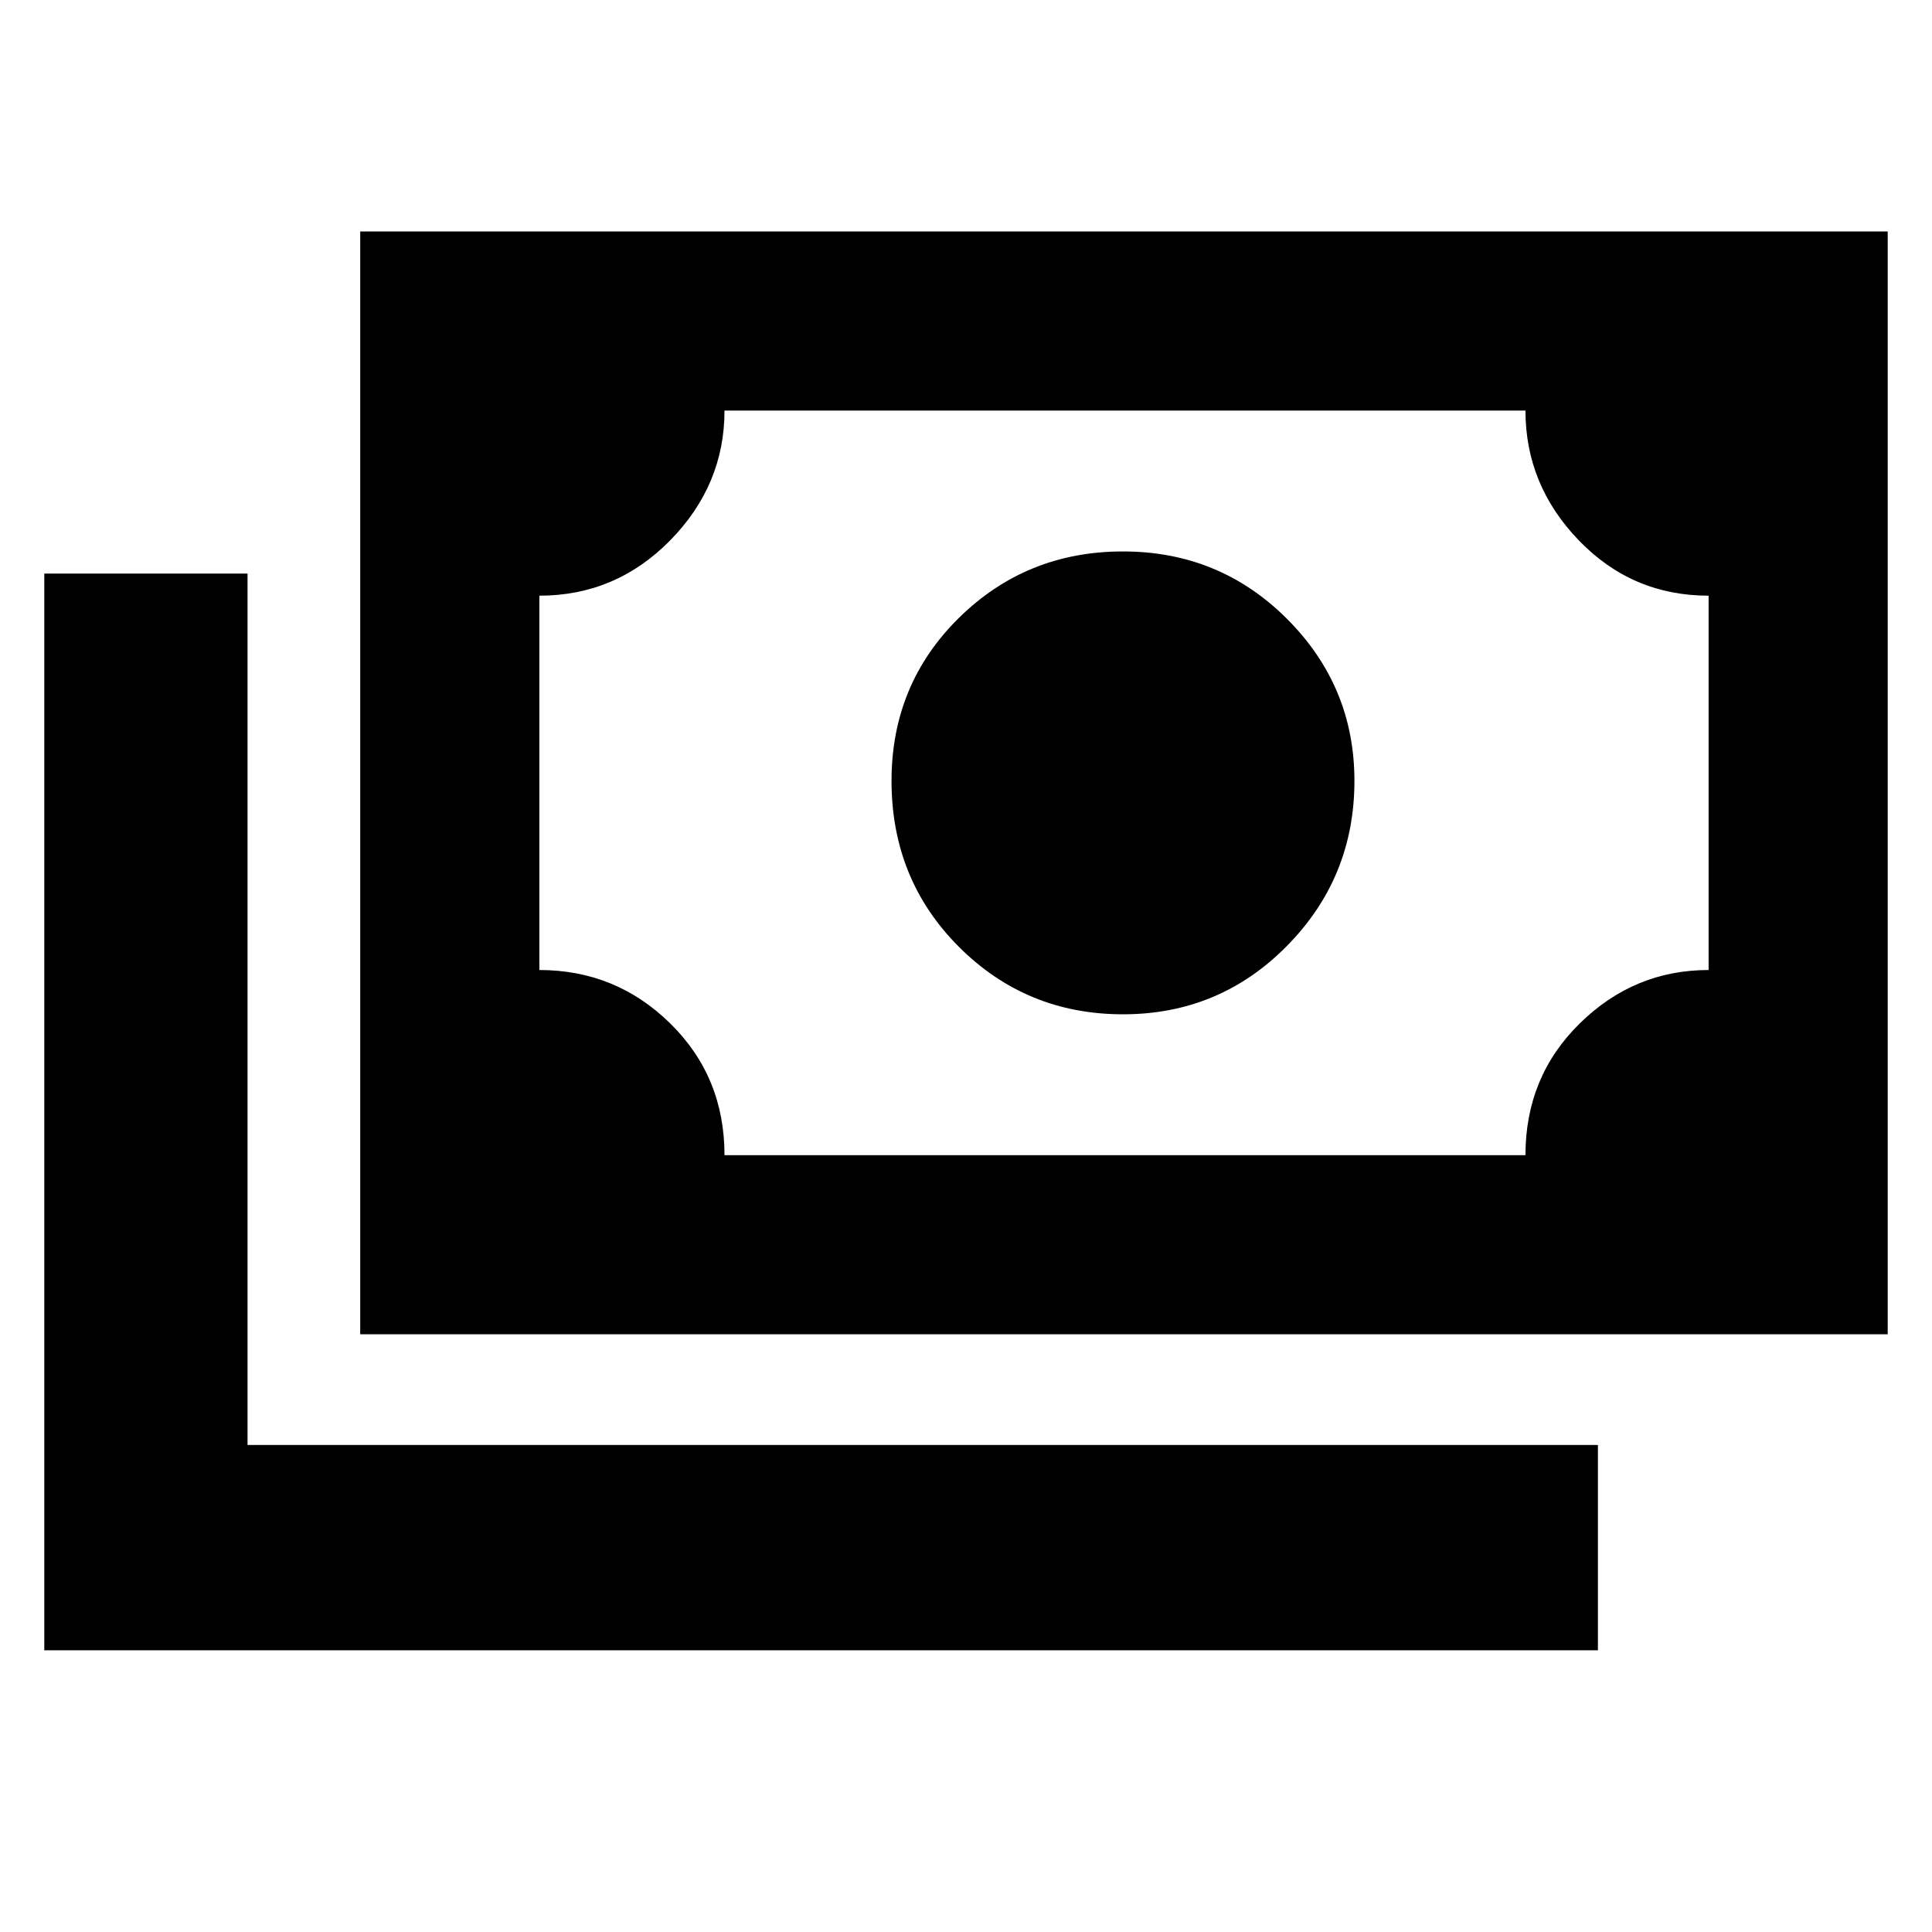 <svg xmlns="http://www.w3.org/2000/svg" height="40" width="40"><path d="M23.25 21q-2 0-3.396-1.396t-1.396-3.437q0-2 1.396-3.375t3.396-1.375q2 0 3.396 1.396 1.396 1.395 1.396 3.354 0 2-1.396 3.416Q25.25 21 23.25 21ZM7.458 27.625V4.792h31.625v22.833ZM15 23.917h16.583q0-1.625 1.125-2.729 1.125-1.105 2.667-1.105v-7.75q-1.583 0-2.687-1.145-1.105-1.146-1.105-2.688H15q0 1.542-1.125 2.688-1.125 1.145-2.708 1.145v7.75q1.583 0 2.708 1.105Q15 22.292 15 23.917ZM.917 34.167V11.875h4.208v18.042h27.958v4.25Zm10.25-10.25V8.5Z"/></svg>